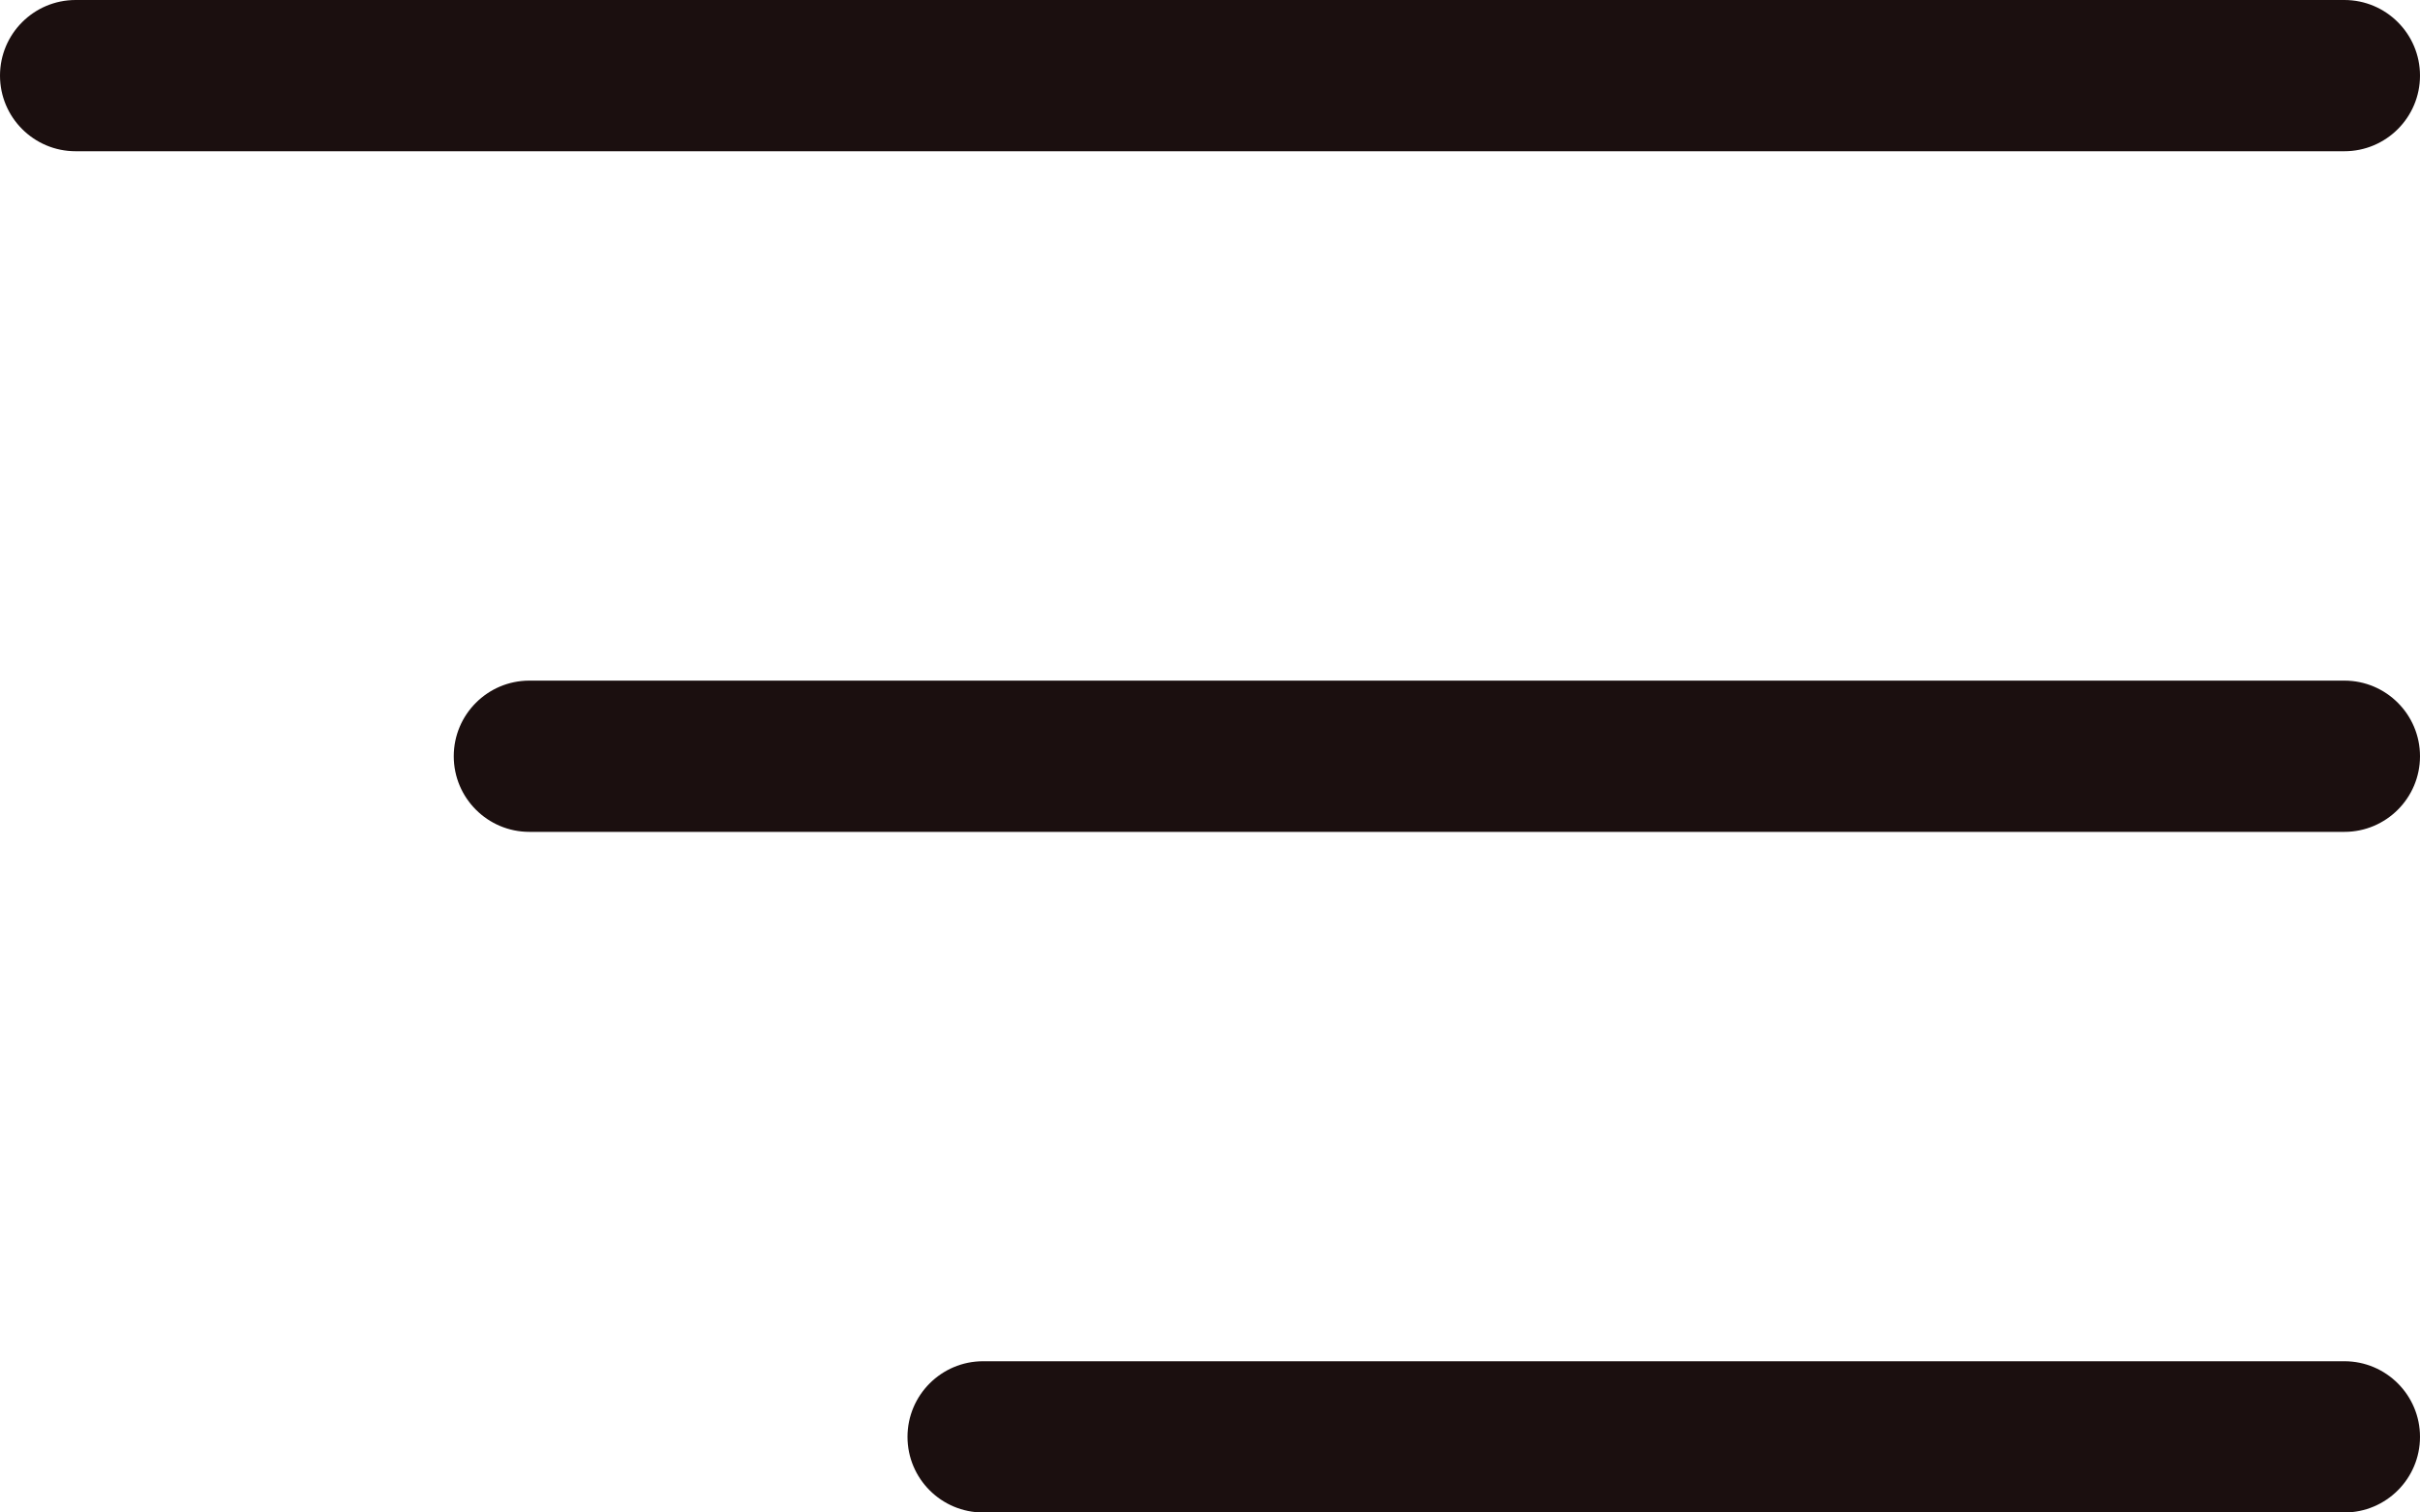 <svg width="16" height="10" viewBox="0 0 16 10" fill="none" xmlns="http://www.w3.org/2000/svg">
<path d="M0 0.5C0 0.224 0.224 0 0.5 0H15.5C15.776 0 16 0.224 16 0.5C16 0.776 15.776 1 15.5 1H0.5C0.224 1 0 0.776 0 0.5Z" fill="#1B0F0F"/>
<path d="M3 5C3 4.724 3.224 4.5 3.5 4.5H15.5C15.776 4.5 16 4.724 16 5C16 5.276 15.776 5.5 15.5 5.5H3.5C3.224 5.5 3 5.276 3 5Z" fill="#1B0F0F"/>
<path d="M6 9.5C6 9.224 6.224 9 6.5 9H15.5C15.776 9 16 9.224 16 9.5C16 9.776 15.776 10 15.5 10H6.5C6.224 10 6 9.776 6 9.5Z" fill="#1B0F0F"/>
</svg>
